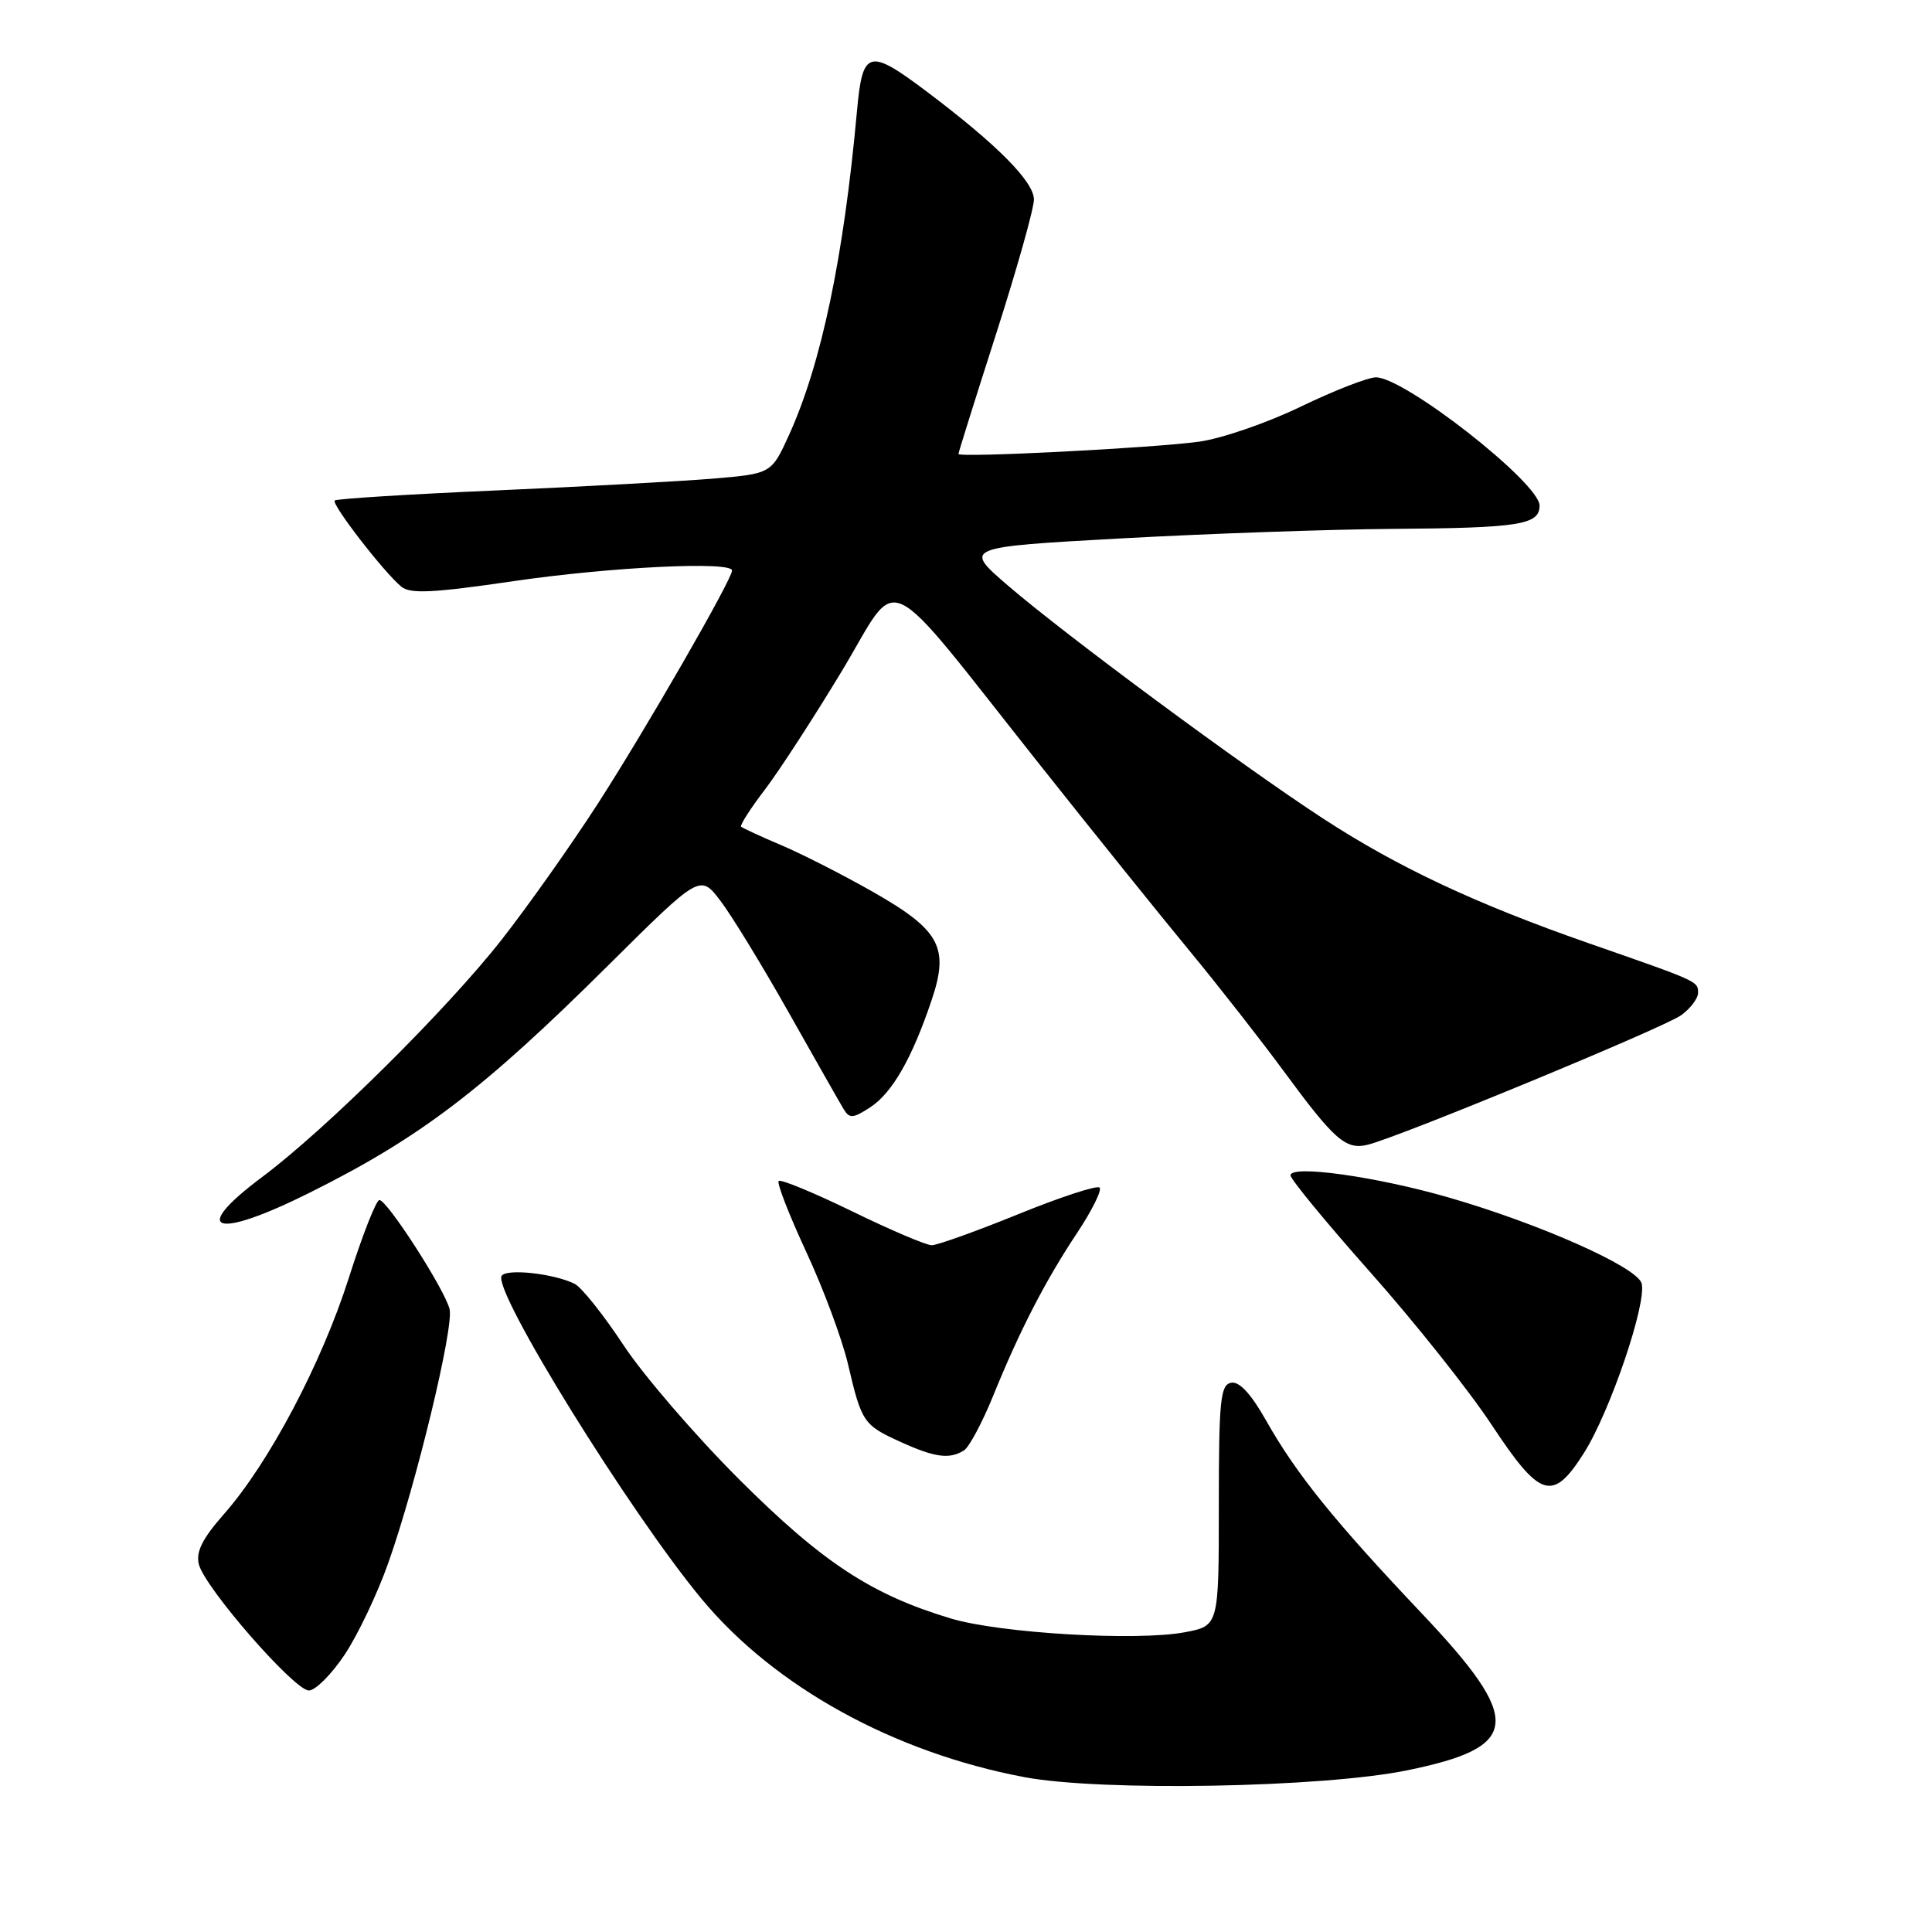 <?xml version="1.0" encoding="UTF-8" standalone="no"?>
<!DOCTYPE svg PUBLIC "-//W3C//DTD SVG 1.1//EN" "http://www.w3.org/Graphics/SVG/1.1/DTD/svg11.dtd" >
<svg xmlns="http://www.w3.org/2000/svg" xmlns:xlink="http://www.w3.org/1999/xlink" version="1.1" viewBox="0 0 256 256">
 <g >
 <path fill="currentColor"
d=" M 186.44 234.58 C 201.58 231.49 201.90 228.05 188.33 213.72 C 176.75 201.49 171.75 195.29 167.75 188.20 C 165.76 184.68 164.21 183.01 163.13 183.22 C 161.71 183.49 161.50 185.55 161.50 199.48 C 161.50 215.43 161.50 215.43 157.00 216.28 C 150.65 217.48 132.53 216.42 126.00 214.46 C 115.47 211.30 108.98 207.04 97.95 196.03 C 92.15 190.24 85.25 182.23 82.62 178.24 C 79.99 174.25 77.08 170.60 76.17 170.13 C 73.48 168.76 67.09 168.05 66.47 169.06 C 65.25 171.02 83.50 200.48 93.01 211.92 C 102.67 223.53 118.43 232.21 135.73 235.48 C 145.92 237.40 175.21 236.88 186.44 234.58 Z  M 45.67 219.25 C 47.41 216.64 50.01 211.17 51.45 207.10 C 55.17 196.58 60.16 175.88 59.57 173.46 C 58.93 170.85 51.30 159.00 50.27 159.01 C 49.85 159.01 48.03 163.64 46.23 169.30 C 42.61 180.67 35.64 193.86 29.67 200.63 C 26.81 203.88 25.94 205.63 26.35 207.28 C 27.13 210.38 39.00 224.00 40.93 224.00 C 41.79 224.00 43.93 221.86 45.67 219.25 Z  M 209.88 192.53 C 213.36 187.04 218.29 172.49 217.51 170.02 C 216.81 167.84 203.97 162.14 191.95 158.67 C 182.36 155.90 171.00 154.31 171.00 155.74 C 171.00 156.25 175.76 162.03 181.58 168.59 C 187.40 175.14 194.62 184.21 197.62 188.75 C 204.10 198.56 205.73 199.07 209.88 192.53 Z  M 127.74 192.18 C 128.42 191.75 130.16 188.49 131.60 184.95 C 135.13 176.26 138.50 169.72 142.76 163.31 C 144.71 160.37 146.03 157.70 145.70 157.36 C 145.36 157.03 140.52 158.61 134.94 160.88 C 129.36 163.15 124.19 165.00 123.46 165.00 C 122.73 165.00 117.98 162.98 112.90 160.50 C 107.82 158.03 103.44 156.22 103.18 156.49 C 102.91 156.75 104.56 160.98 106.83 165.88 C 109.11 170.78 111.61 177.50 112.38 180.82 C 114.17 188.47 114.41 188.83 119.37 191.08 C 123.88 193.13 125.84 193.39 127.74 192.18 Z  M 41.07 158.02 C 55.72 150.71 63.98 144.42 80.63 127.88 C 92.77 115.83 92.77 115.83 95.46 119.36 C 96.95 121.31 101.03 127.99 104.53 134.20 C 108.04 140.42 111.30 146.16 111.79 146.97 C 112.56 148.24 113.03 148.21 115.33 146.71 C 118.22 144.81 120.85 140.23 123.43 132.57 C 125.81 125.54 124.58 123.26 115.69 118.19 C 111.73 115.94 106.26 113.15 103.52 111.99 C 100.78 110.83 98.39 109.72 98.20 109.54 C 98.02 109.35 99.43 107.14 101.35 104.63 C 103.26 102.12 107.87 95.02 111.59 88.85 C 119.42 75.85 116.42 74.41 137.86 101.43 C 144.81 110.19 153.68 121.22 157.57 125.93 C 161.46 130.64 167.12 137.88 170.15 142.00 C 176.83 151.08 178.33 152.40 181.24 151.68 C 185.40 150.67 220.47 136.17 222.75 134.53 C 223.99 133.64 225.00 132.30 225.00 131.56 C 225.00 130.02 225.14 130.08 210.50 124.98 C 195.54 119.76 185.19 114.90 175.30 108.45 C 164.65 101.51 141.25 84.21 133.57 77.60 C 127.64 72.50 127.64 72.50 148.57 71.34 C 160.08 70.71 176.25 70.14 184.50 70.08 C 201.36 69.96 204.00 69.54 204.00 66.99 C 204.00 64.00 186.13 50.00 182.32 50.00 C 181.26 50.00 176.78 51.75 172.36 53.88 C 167.95 56.02 161.90 58.10 158.92 58.52 C 152.75 59.37 127.00 60.68 127.00 60.15 C 127.00 59.95 129.25 52.78 132.00 44.21 C 134.75 35.63 137.00 27.64 137.00 26.44 C 137.00 24.08 132.13 19.17 122.91 12.22 C 115.09 6.32 114.29 6.54 113.55 14.75 C 111.79 34.11 108.84 48.18 104.55 57.64 C 102.21 62.77 102.21 62.77 94.36 63.43 C 90.04 63.78 77.11 64.49 65.63 64.99 C 54.16 65.49 44.58 66.09 44.35 66.32 C 43.88 66.79 50.87 75.84 53.17 77.73 C 54.36 78.72 57.37 78.57 68.08 77.00 C 80.95 75.12 97.00 74.34 97.00 75.60 C 97.00 76.78 85.54 96.69 79.21 106.50 C 75.66 112.00 69.93 120.10 66.48 124.50 C 59.27 133.71 43.15 149.68 34.75 155.95 C 25.03 163.21 28.44 164.33 41.07 158.02 Z "/>
</g>
</svg>